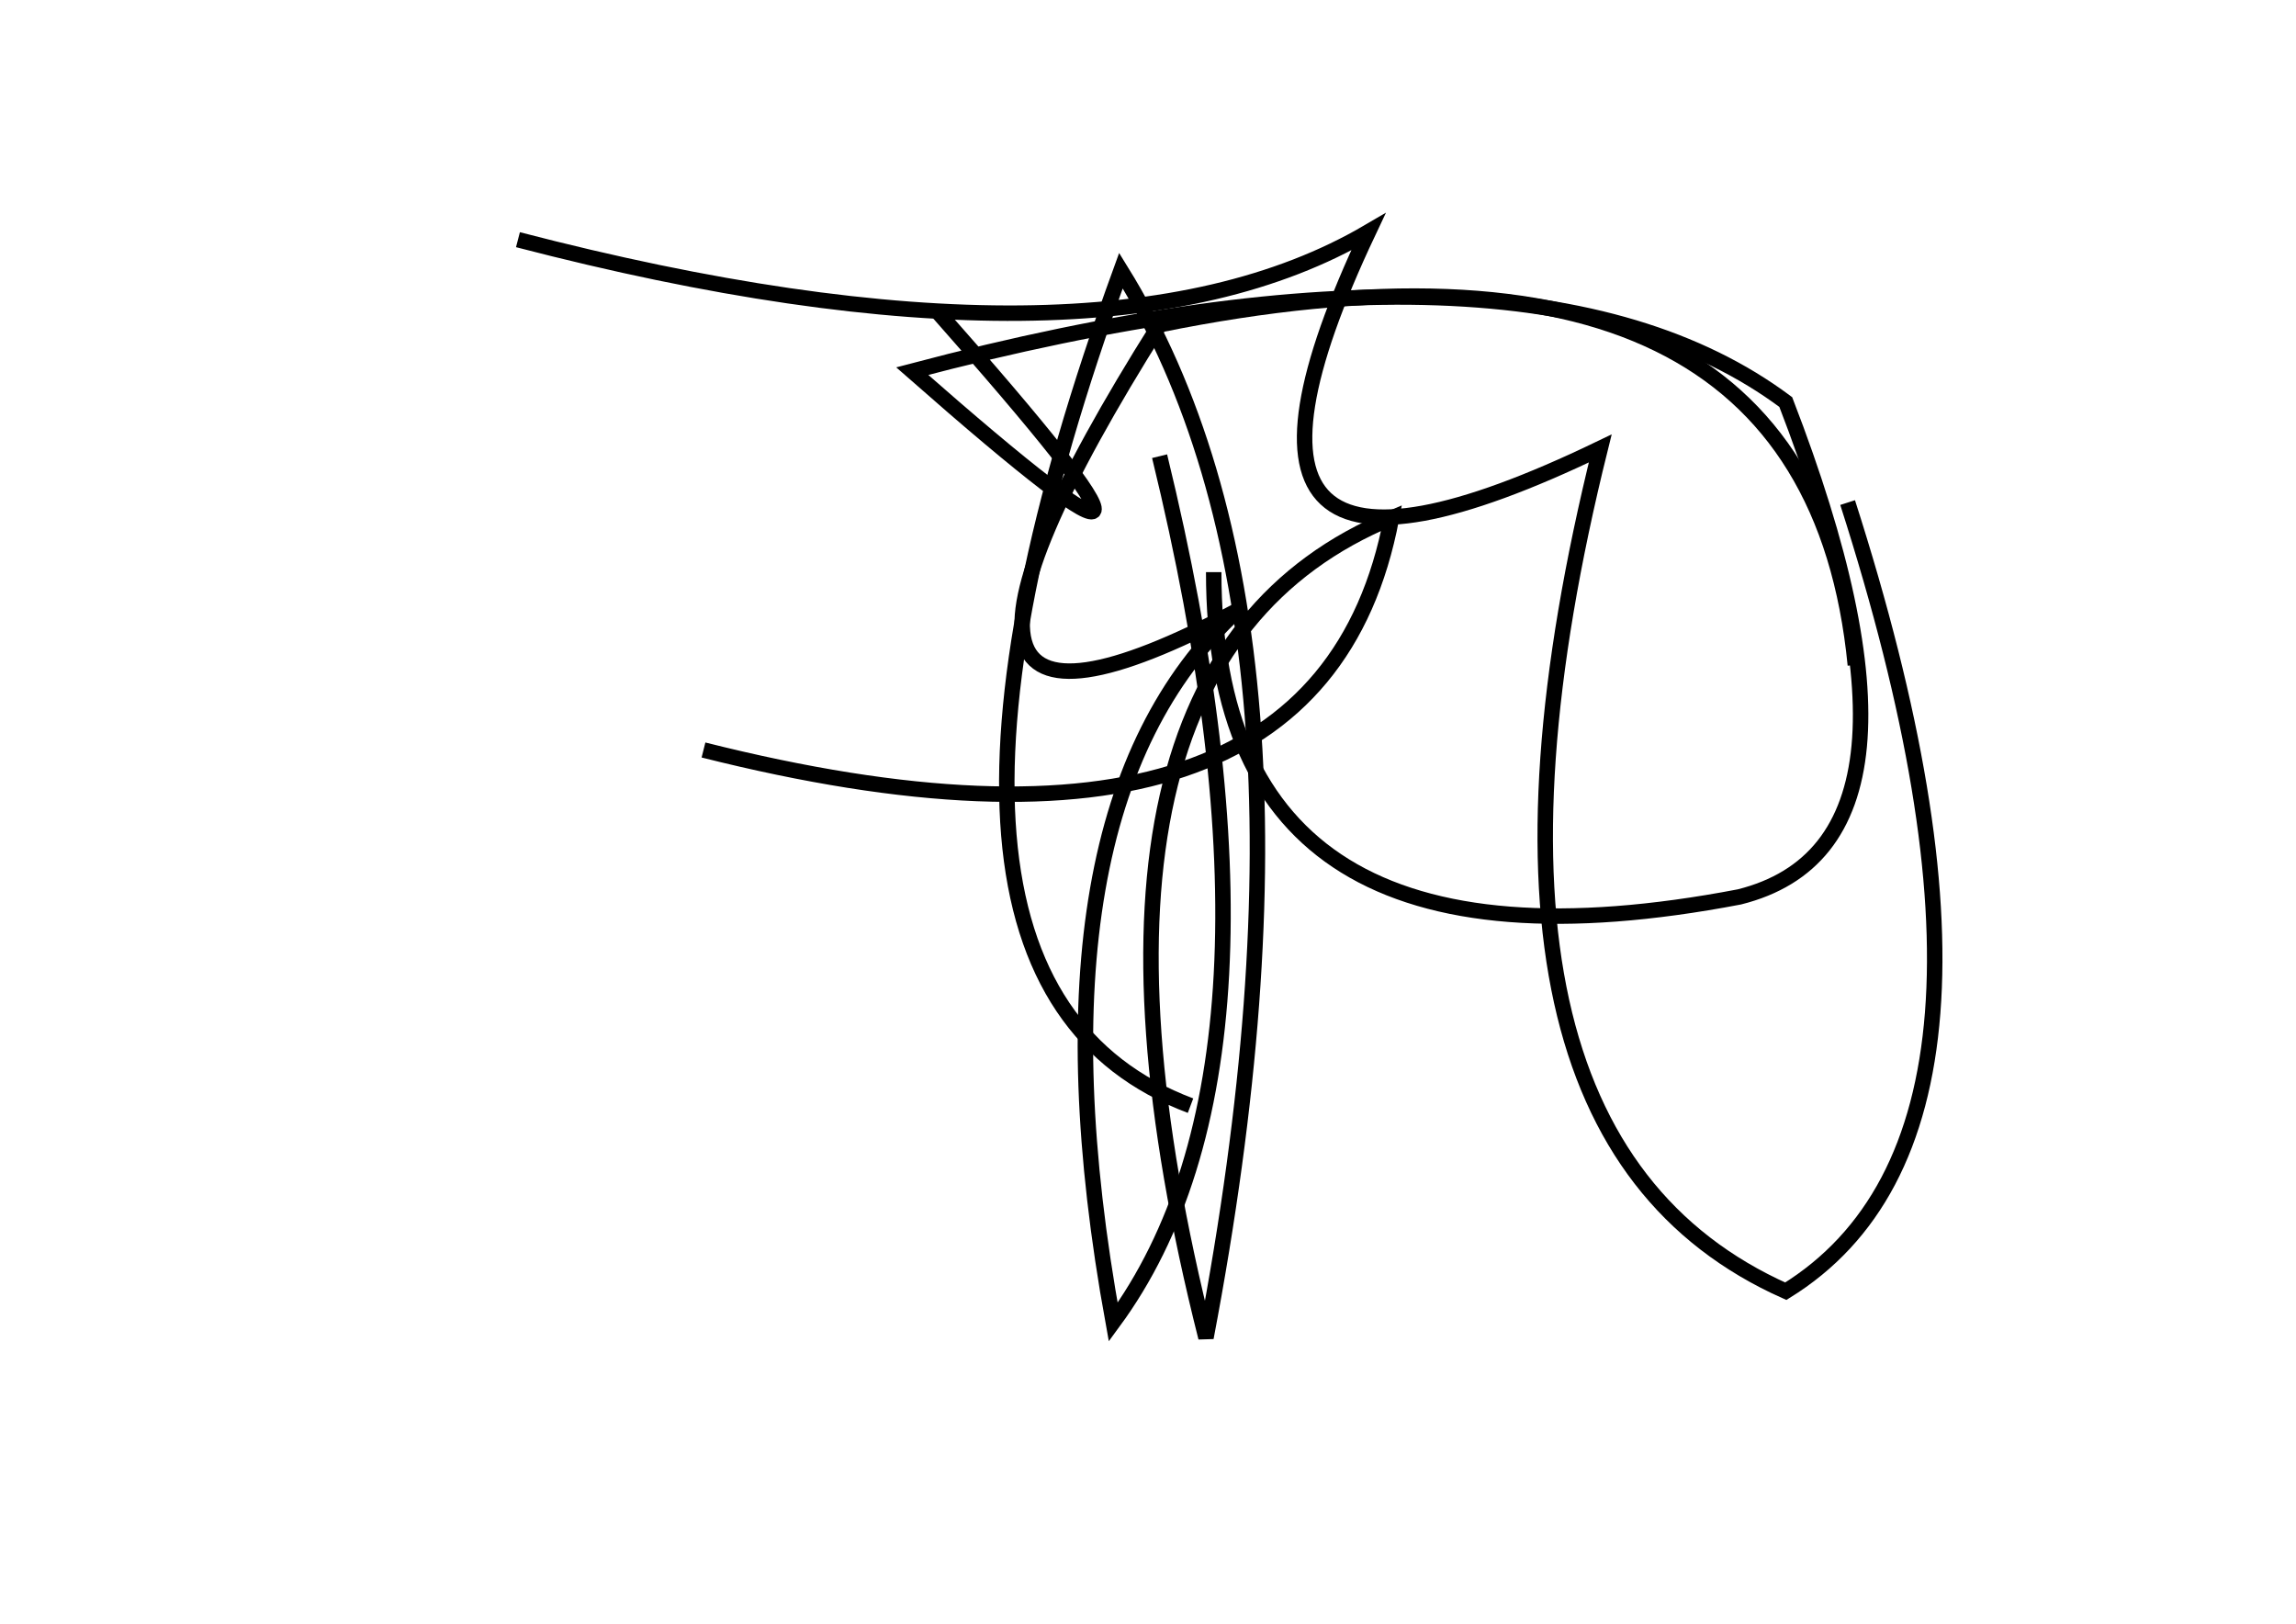 <?xml version="1.0" encoding="utf-8" ?>
<svg baseProfile="full" height="210mm" version="1.1" viewBox="0 0 297 210" width="297mm" xmlns="http://www.w3.org/2000/svg" xmlns:ev="http://www.w3.org/2001/xml-events" xmlns:xlink="http://www.w3.org/1999/xlink"><defs /><g transform="translate(43,30)"><path d="M 114,44 Q 114.0,99.0 182,86 Q 210.0,79.0 188,22 Q 154.5,-3.0 75,18 Q 120.5,58.0 78,10" fill="none" stroke="black" stroke-width="2" /><path d="M 48,67 Q 127.5,87.0 137,37 Q 91.0,56.0 113,143 Q 130.5,51.0 102,5 Q 68.5,97.0 111,113" fill="none" stroke="black" stroke-width="2" /><path d="M 197,56 Q 191.0,-5.0 107,12 Q 67.0,75.5 117,49 Q 89.0,75.0 101,141 Q 126.0,107.0 107,29" fill="none" stroke="black" stroke-width="2" /><path d="M 24,1 Q 99.0,20.5 134,0 Q 108.0,55.0 164,28 Q 142.0,116.5 188,137 Q 222.0,116.0 196,35" fill="none" stroke="black" stroke-width="2" /></g></svg>
